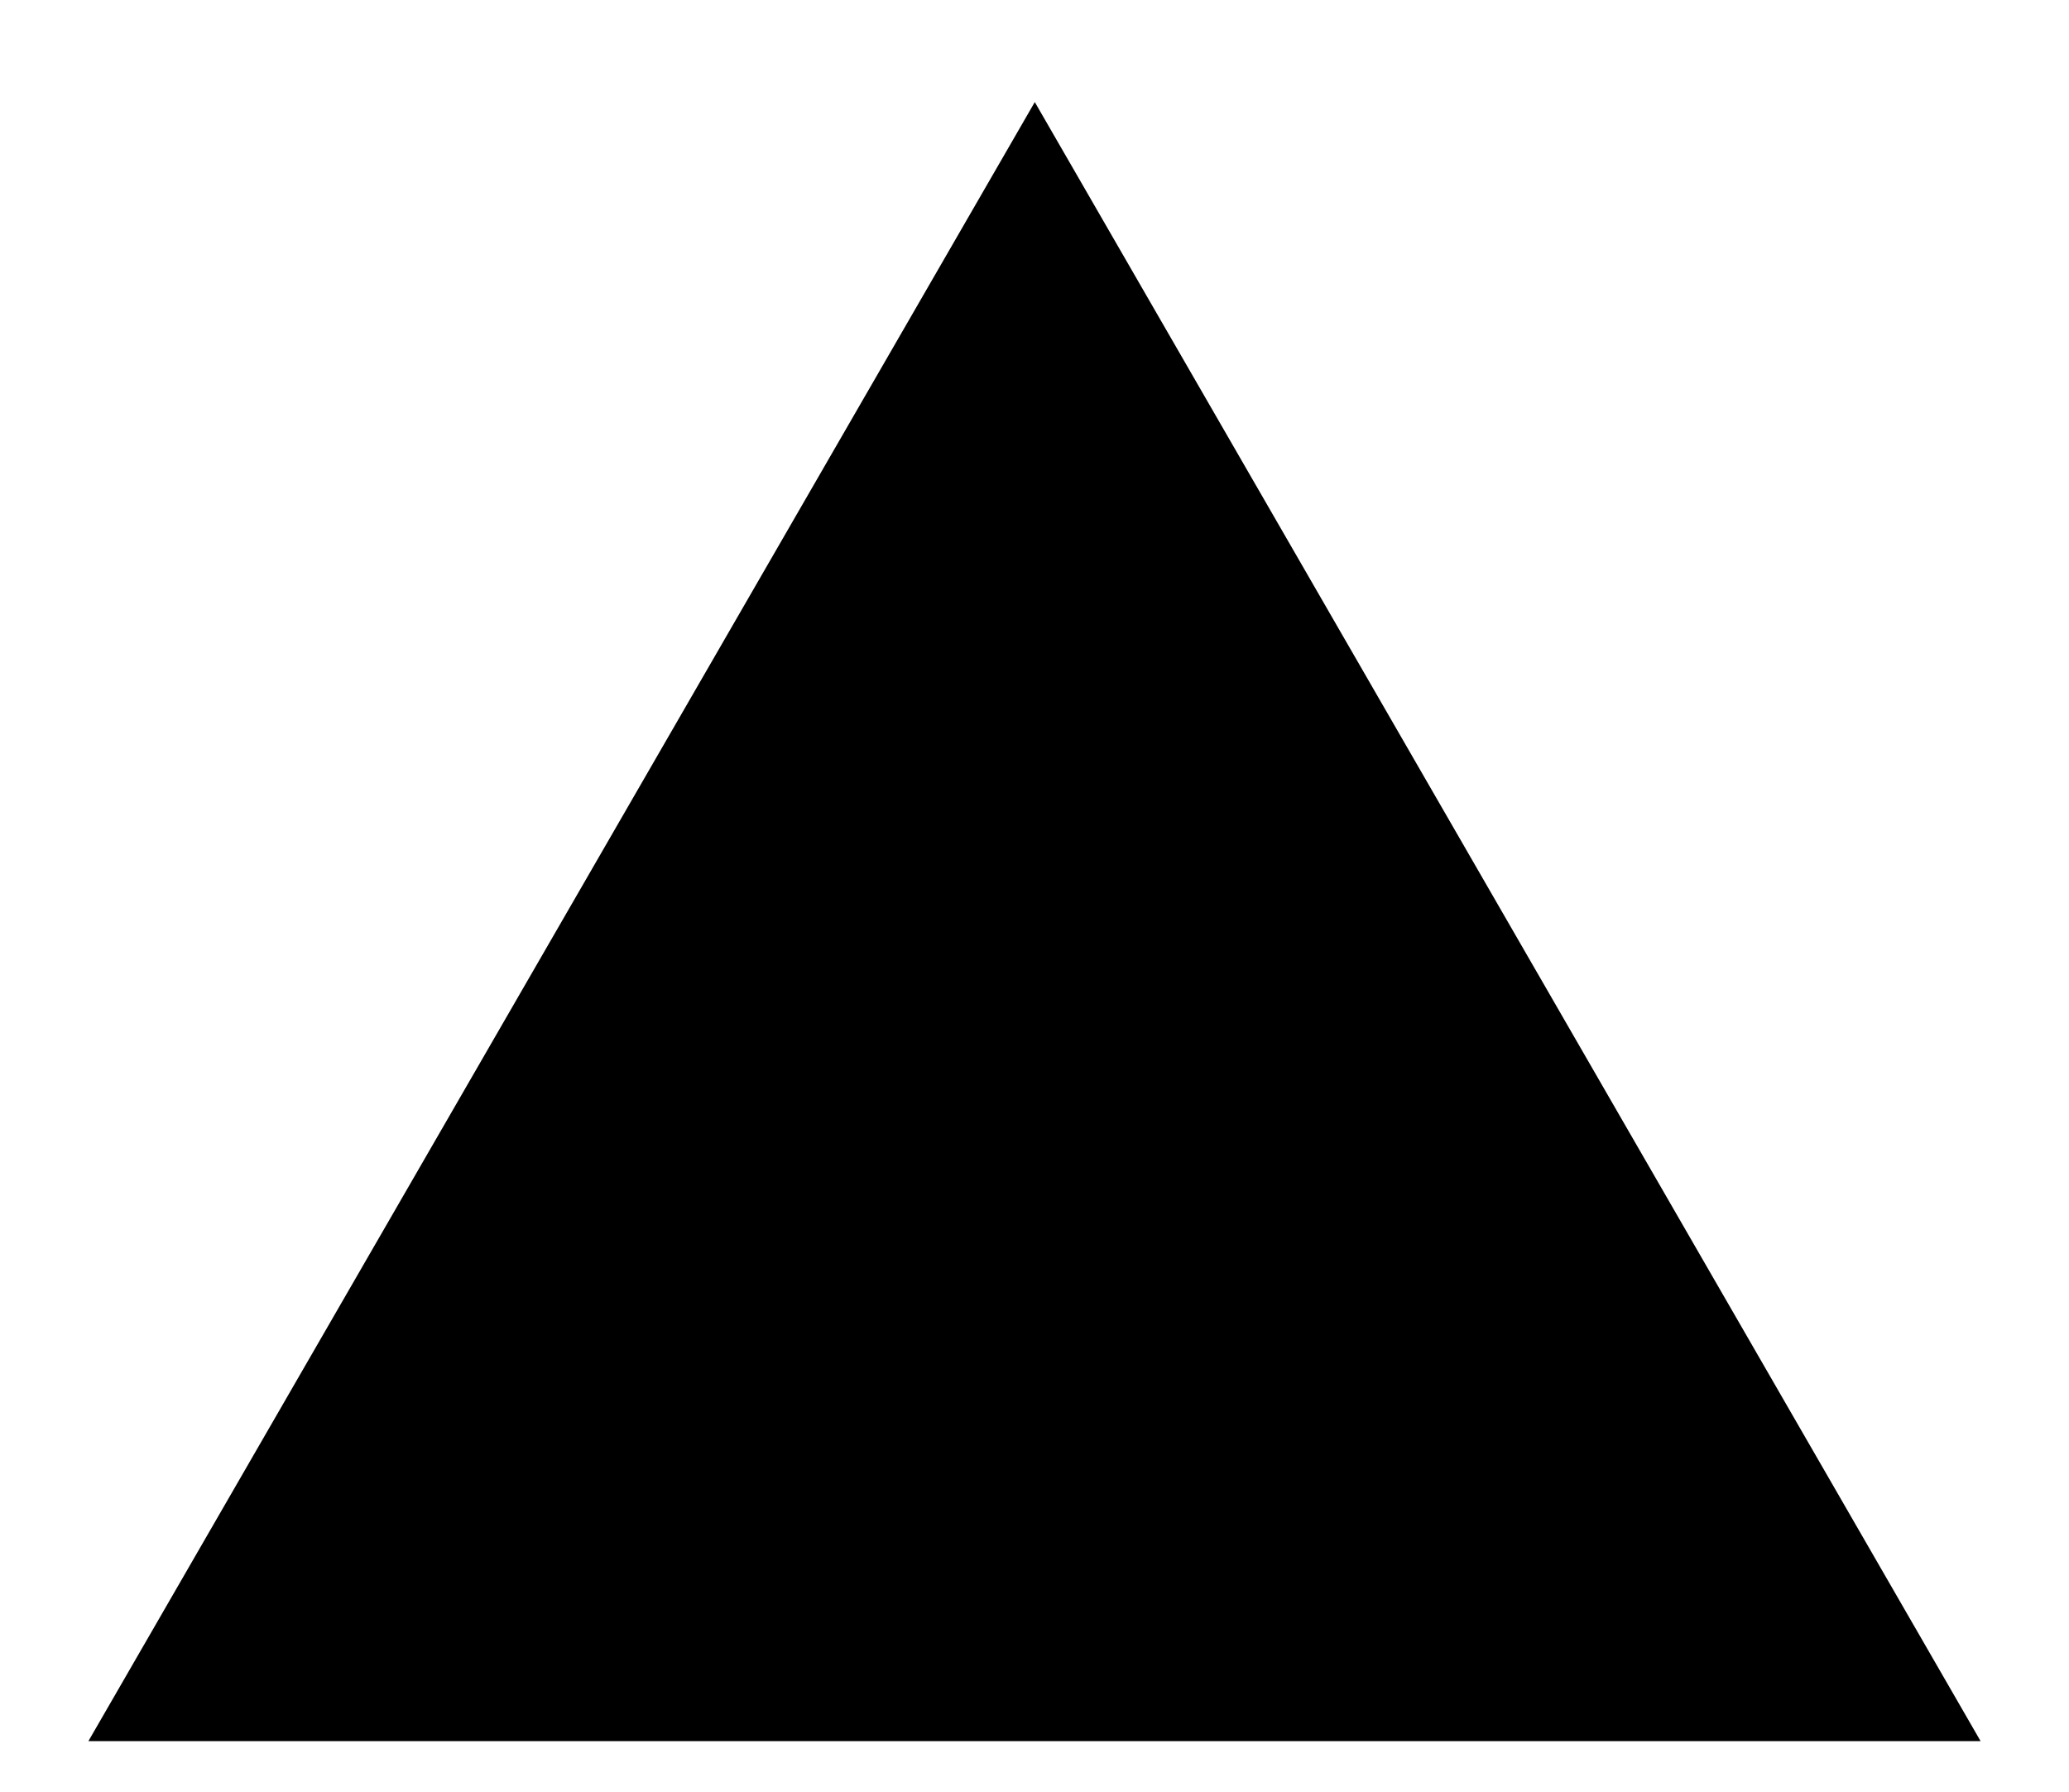 <?xml version="1.0" encoding="utf-8"?>
<!-- Generator: Adobe Illustrator 25.2.0, SVG Export Plug-In . SVG Version: 6.00 Build 0)  -->
<svg version="1.1" id="Layer_1" xmlns="http://www.w3.org/2000/svg" xmlns:xlink="http://www.w3.org/1999/xlink" x="0px" y="0px"
	 viewBox="0 0 348.7 302" style="enable-background:new 0 0 348.7 302;" xml:space="preserve">
<style type="text/css">
	.st0{fill:currentColor;}
</style>
<polygon class="st0" points="174.4,17.2 14.9,293.4 333.8,293.4 "/>
</svg>
